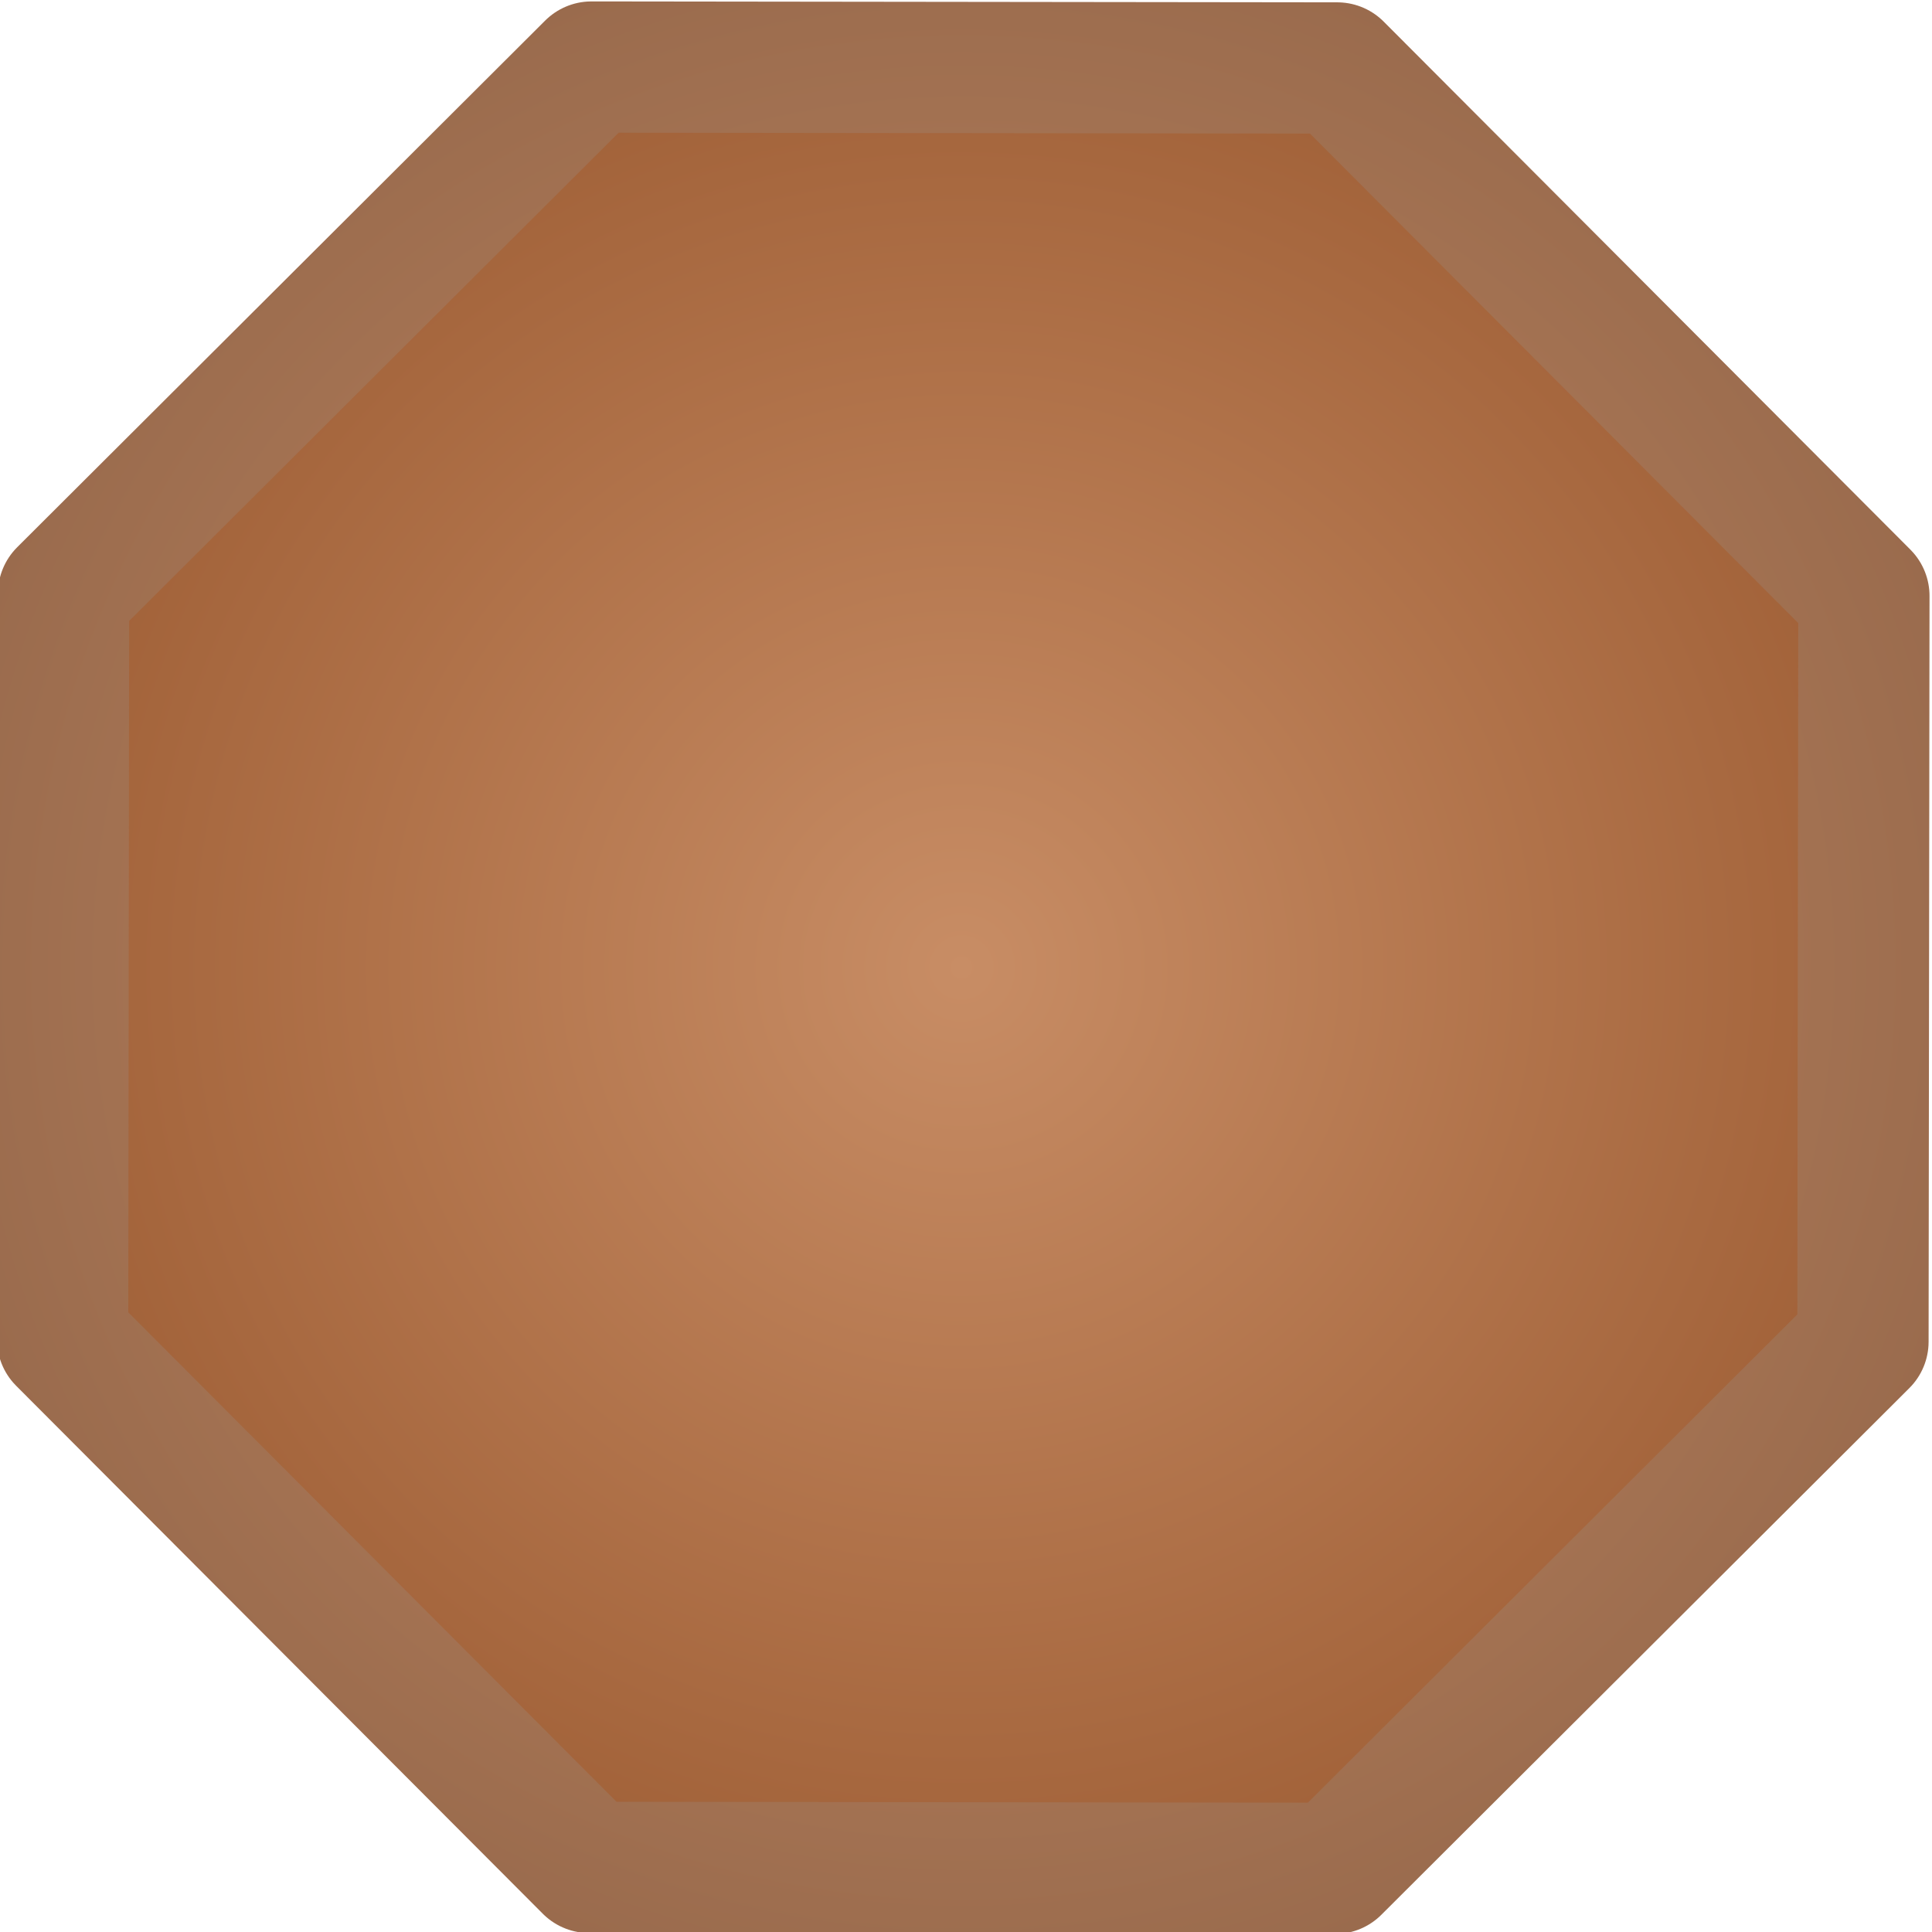 <?xml version="1.0" encoding="UTF-8" standalone="no"?>
<!-- Created with Inkscape (http://www.inkscape.org/) -->

<svg
   width="26.458mm"
   height="26.458mm"
   viewBox="0 0 26.458 26.458"
   version="1.1"
   id="svg14504"
   inkscape:version="1.1.1 (3bf5ae0d25, 2021-09-20)"
   sodipodi:docname="polygon.svg"
   xmlns:inkscape="http://www.inkscape.org/namespaces/inkscape"
   xmlns:sodipodi="http://sodipodi.sourceforge.net/DTD/sodipodi-0.dtd"
   xmlns:xlink="http://www.w3.org/1999/xlink"
   xmlns="http://www.w3.org/2000/svg"
   xmlns:svg="http://www.w3.org/2000/svg">
  <sodipodi:namedview
     id="namedview14506"
     pagecolor="#ffffff"
     bordercolor="#111111"
     borderopacity="1"
     inkscape:pageshadow="0"
     inkscape:pageopacity="0"
     inkscape:pagecheckerboard="1"
     inkscape:document-units="mm"
     showgrid="false"
     inkscape:zoom="3.7059484"
     inkscape:cx="33.324803"
     inkscape:cy="37.102514"
     inkscape:window-width="1366"
     inkscape:window-height="705"
     inkscape:window-x="-8"
     inkscape:window-y="-8"
     inkscape:window-maximized="1"
     inkscape:current-layer="layer1" />
  <defs
     id="defs14501">
    <linearGradient
       inkscape:collect="always"
       id="linearGradient17079">
      <stop
         style="stop-color:#c88d65;stop-opacity:1"
         offset="0"
         id="stop17075" />
      <stop
         style="stop-color:#9a6b4d;stop-opacity:1"
         offset="1"
         id="stop17077" />
    </linearGradient>
    <radialGradient
       inkscape:collect="always"
       xlink:href="#linearGradient7101"
       id="radialGradient16999"
       cx="175.539"
       cy="90.059"
       fx="175.539"
       fy="90.059"
       r="79.224"
       gradientUnits="userSpaceOnUse"
       gradientTransform="matrix(0.662,-0.662,0.662,0.662,-0.414,146.688)" />
    <linearGradient
       inkscape:collect="always"
       id="linearGradient7101">
      <stop
         style="stop-color:#c88d65;stop-opacity:1"
         offset="0"
         id="stop7097" />
      <stop
         style="stop-color:#a06037;stop-opacity:1"
         offset="1"
         id="stop7099" />
    </linearGradient>
    <radialGradient
       inkscape:collect="always"
       xlink:href="#linearGradient17079"
       id="radialGradient16633"
       cx="175.539"
       cy="90.059"
       fx="175.539"
       fy="90.059"
       r="79.224"
       gradientUnits="userSpaceOnUse" />
  </defs>
  <g
     inkscape:label="Layer 1"
     inkscape:groupmode="layer"
     id="layer1">
    <path
       sodipodi:type="star"
       style="fill:url(#radialGradient16999);fill-opacity:1;fill-rule:evenodd;stroke:url(#radialGradient16633);stroke-width:10;stroke-linecap:round;stroke-linejoin:round;stroke-miterlimit:4;stroke-dasharray:none;stroke-dashoffset:0;stroke-opacity:1;paint-order:normal"
       id="path16774"
       inkscape:flatsided="true"
       sodipodi:sides="8"
       sodipodi:cx="175.53894"
       sodipodi:cy="90.059105"
       sodipodi:r1="74.224159"
       sodipodi:r2="68.574181"
       sodipodi:arg1="1.5707963"
       sodipodi:arg2="1.9634954"
       inkscape:rounded="0"
       inkscape:randomized="0"
       transform="matrix(0.166,0.069,-0.069,0.166,-9.734,-13.81)"
       d="M 175.539,164.283 123.055,142.544 101.315,90.059 123.055,37.575 175.539,15.835 228.023,37.575 249.763,90.059 228.023,142.544 Z" />
  </g>
</svg>
